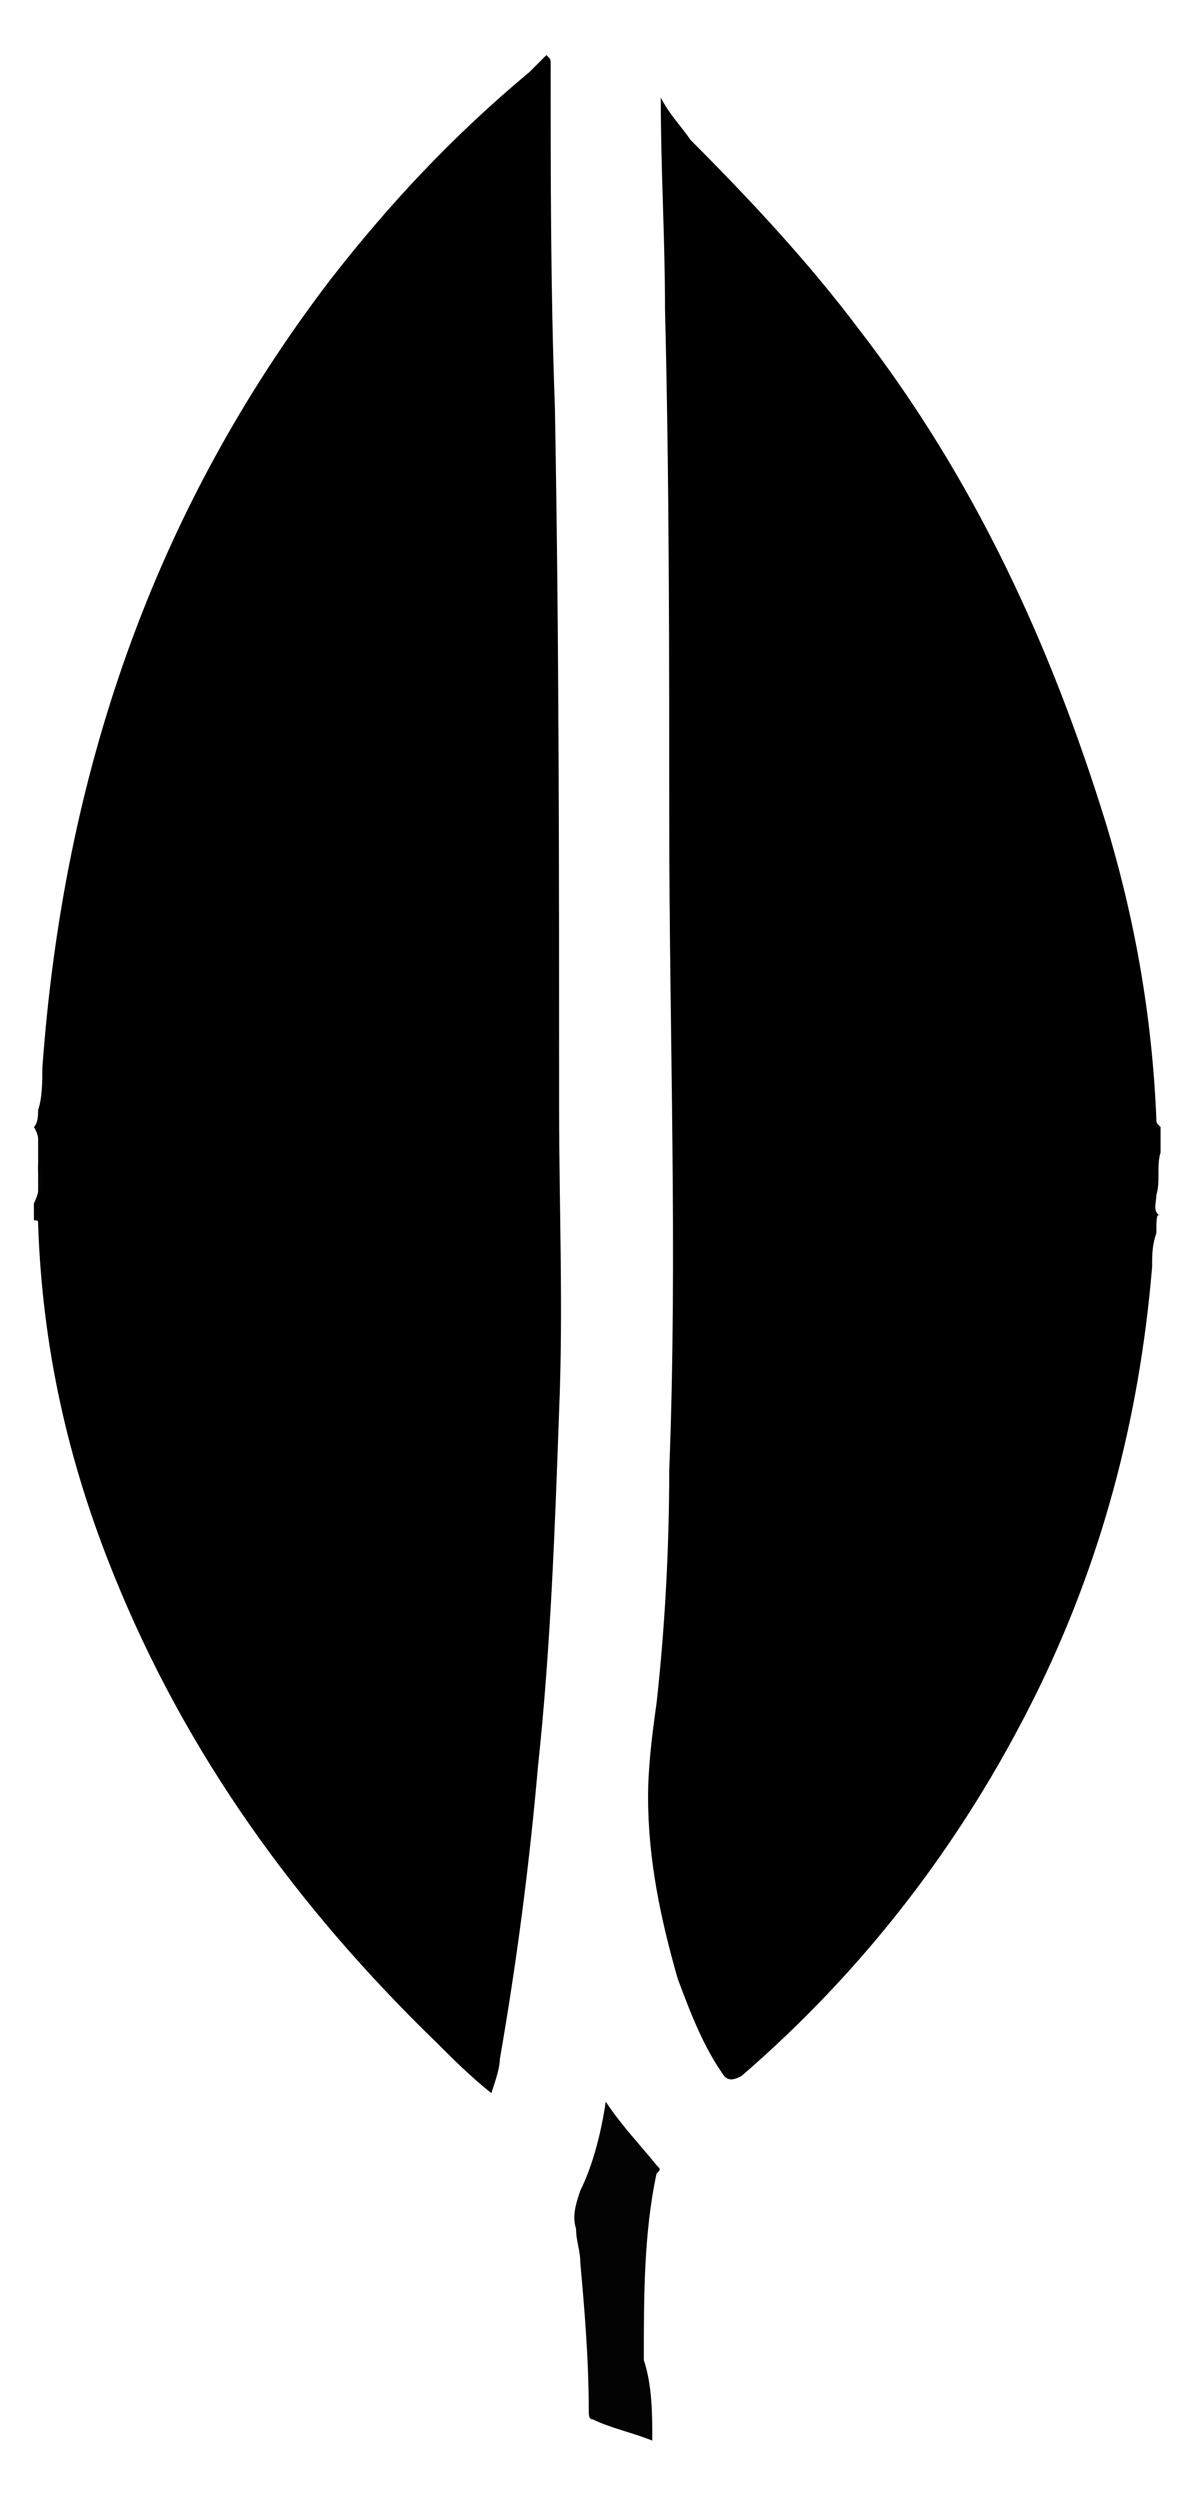 <?xml version="1.0" encoding="utf-8"?>
<!-- Generator: Adobe Illustrator 22.0.1, SVG Export Plug-In . SVG Version: 6.00 Build 0)  -->
<svg version="1.1" id="Layer_1" xmlns="http://www.w3.org/2000/svg" xmlns:xlink="http://www.w3.org/1999/xlink" x="0px" y="0px"
	 viewBox="0 0 28 59" style="enable-background:new 0 0 28 59;" xml:space="preserve">
<style type="text/css">
	.st0{fill:#030303;}
</style>
<title>mongodb</title>
<desc>Created with Sketch.</desc>
<g>
	<path d="M0.9,26.2C1,25.9,1,25.5,1,25.2c0.5-6.9,2.6-13.1,6.8-18.6c1.4-1.8,2.9-3.4,4.7-4.9c0.1-0.1,0.2-0.2,0.4-0.4
		c0.1,0.1,0.1,0.1,0.1,0.2C13,4.2,13,6.9,13.1,9.6c0.1,5.5,0.1,11,0.1,16.5c0,2.4,0.1,4.8,0,7.2c-0.1,2.8-0.2,5.6-0.5,8.4
		c-0.2,2.3-0.5,4.6-0.9,6.9c0,0.2-0.1,0.5-0.2,0.8c-0.5-0.4-0.9-0.8-1.3-1.2c-3.3-3.2-5.9-6.8-7.6-11c-1.1-2.7-1.7-5.4-1.8-8.3
		c0-0.1,0-0.1-0.1-0.1c0-0.1,0-0.3,0-0.4C1,28,0.9,27.8,0.9,27.6c0-0.3,0.1-0.7-0.1-1C0.9,26.5,0.9,26.3,0.9,26.2z"/>
	<path d="M27.3,29.1c-0.1,0.3-0.1,0.5-0.1,0.8c-0.3,3.6-1.2,7-2.8,10.2c-1.7,3.4-4,6.4-6.9,8.9c-0.2,0.1-0.3,0.1-0.4,0
		c-0.5-0.7-0.8-1.5-1.1-2.3c-0.4-1.4-0.7-2.8-0.7-4.3c0-0.7,0.1-1.5,0.2-2.2c0.2-1.8,0.3-3.7,0.3-5.5c0.2-5.1,0-10.3,0-15.4
		c0-4,0-8-0.1-12c0-1.7-0.1-3.3-0.1-5c0.2,0.4,0.5,0.7,0.7,1c1.4,1.4,2.8,2.9,4,4.5c2.7,3.5,4.5,7.4,5.8,11.6c0.7,2.3,1.1,4.6,1.2,7
		c0,0.1,0,0.1,0.1,0.2c0,0.2,0,0.4,0,0.6c-0.1,0.3,0,0.7-0.1,1c0,0.2-0.1,0.4,0.1,0.5C27.3,28.6,27.3,28.8,27.3,29.1z"/>
	<path class="st0" d="M0.9,26.6c0.1,0.3,0,0.7,0.1,1c0,0.2,0.1,0.4-0.1,0.6C0.9,27.7,0.9,27.1,0.9,26.6z"/>
	<path class="st0" d="M15.4,57.6c-0.5-0.2-1-0.3-1.4-0.5c-0.1,0-0.1-0.1-0.1-0.2c0-1.2-0.1-2.4-0.2-3.5c0-0.3-0.1-0.5-0.1-0.8
		c-0.1-0.3,0-0.6,0.1-0.9c0.3-0.6,0.5-1.4,0.6-2.1c0.4,0.6,0.8,1,1.2,1.5c0.1,0.1,0.1,0.1,0,0.2c-0.3,1.4-0.3,2.9-0.3,4.4
		C15.4,56.3,15.4,57,15.4,57.6z"/>
</g>
</svg>
